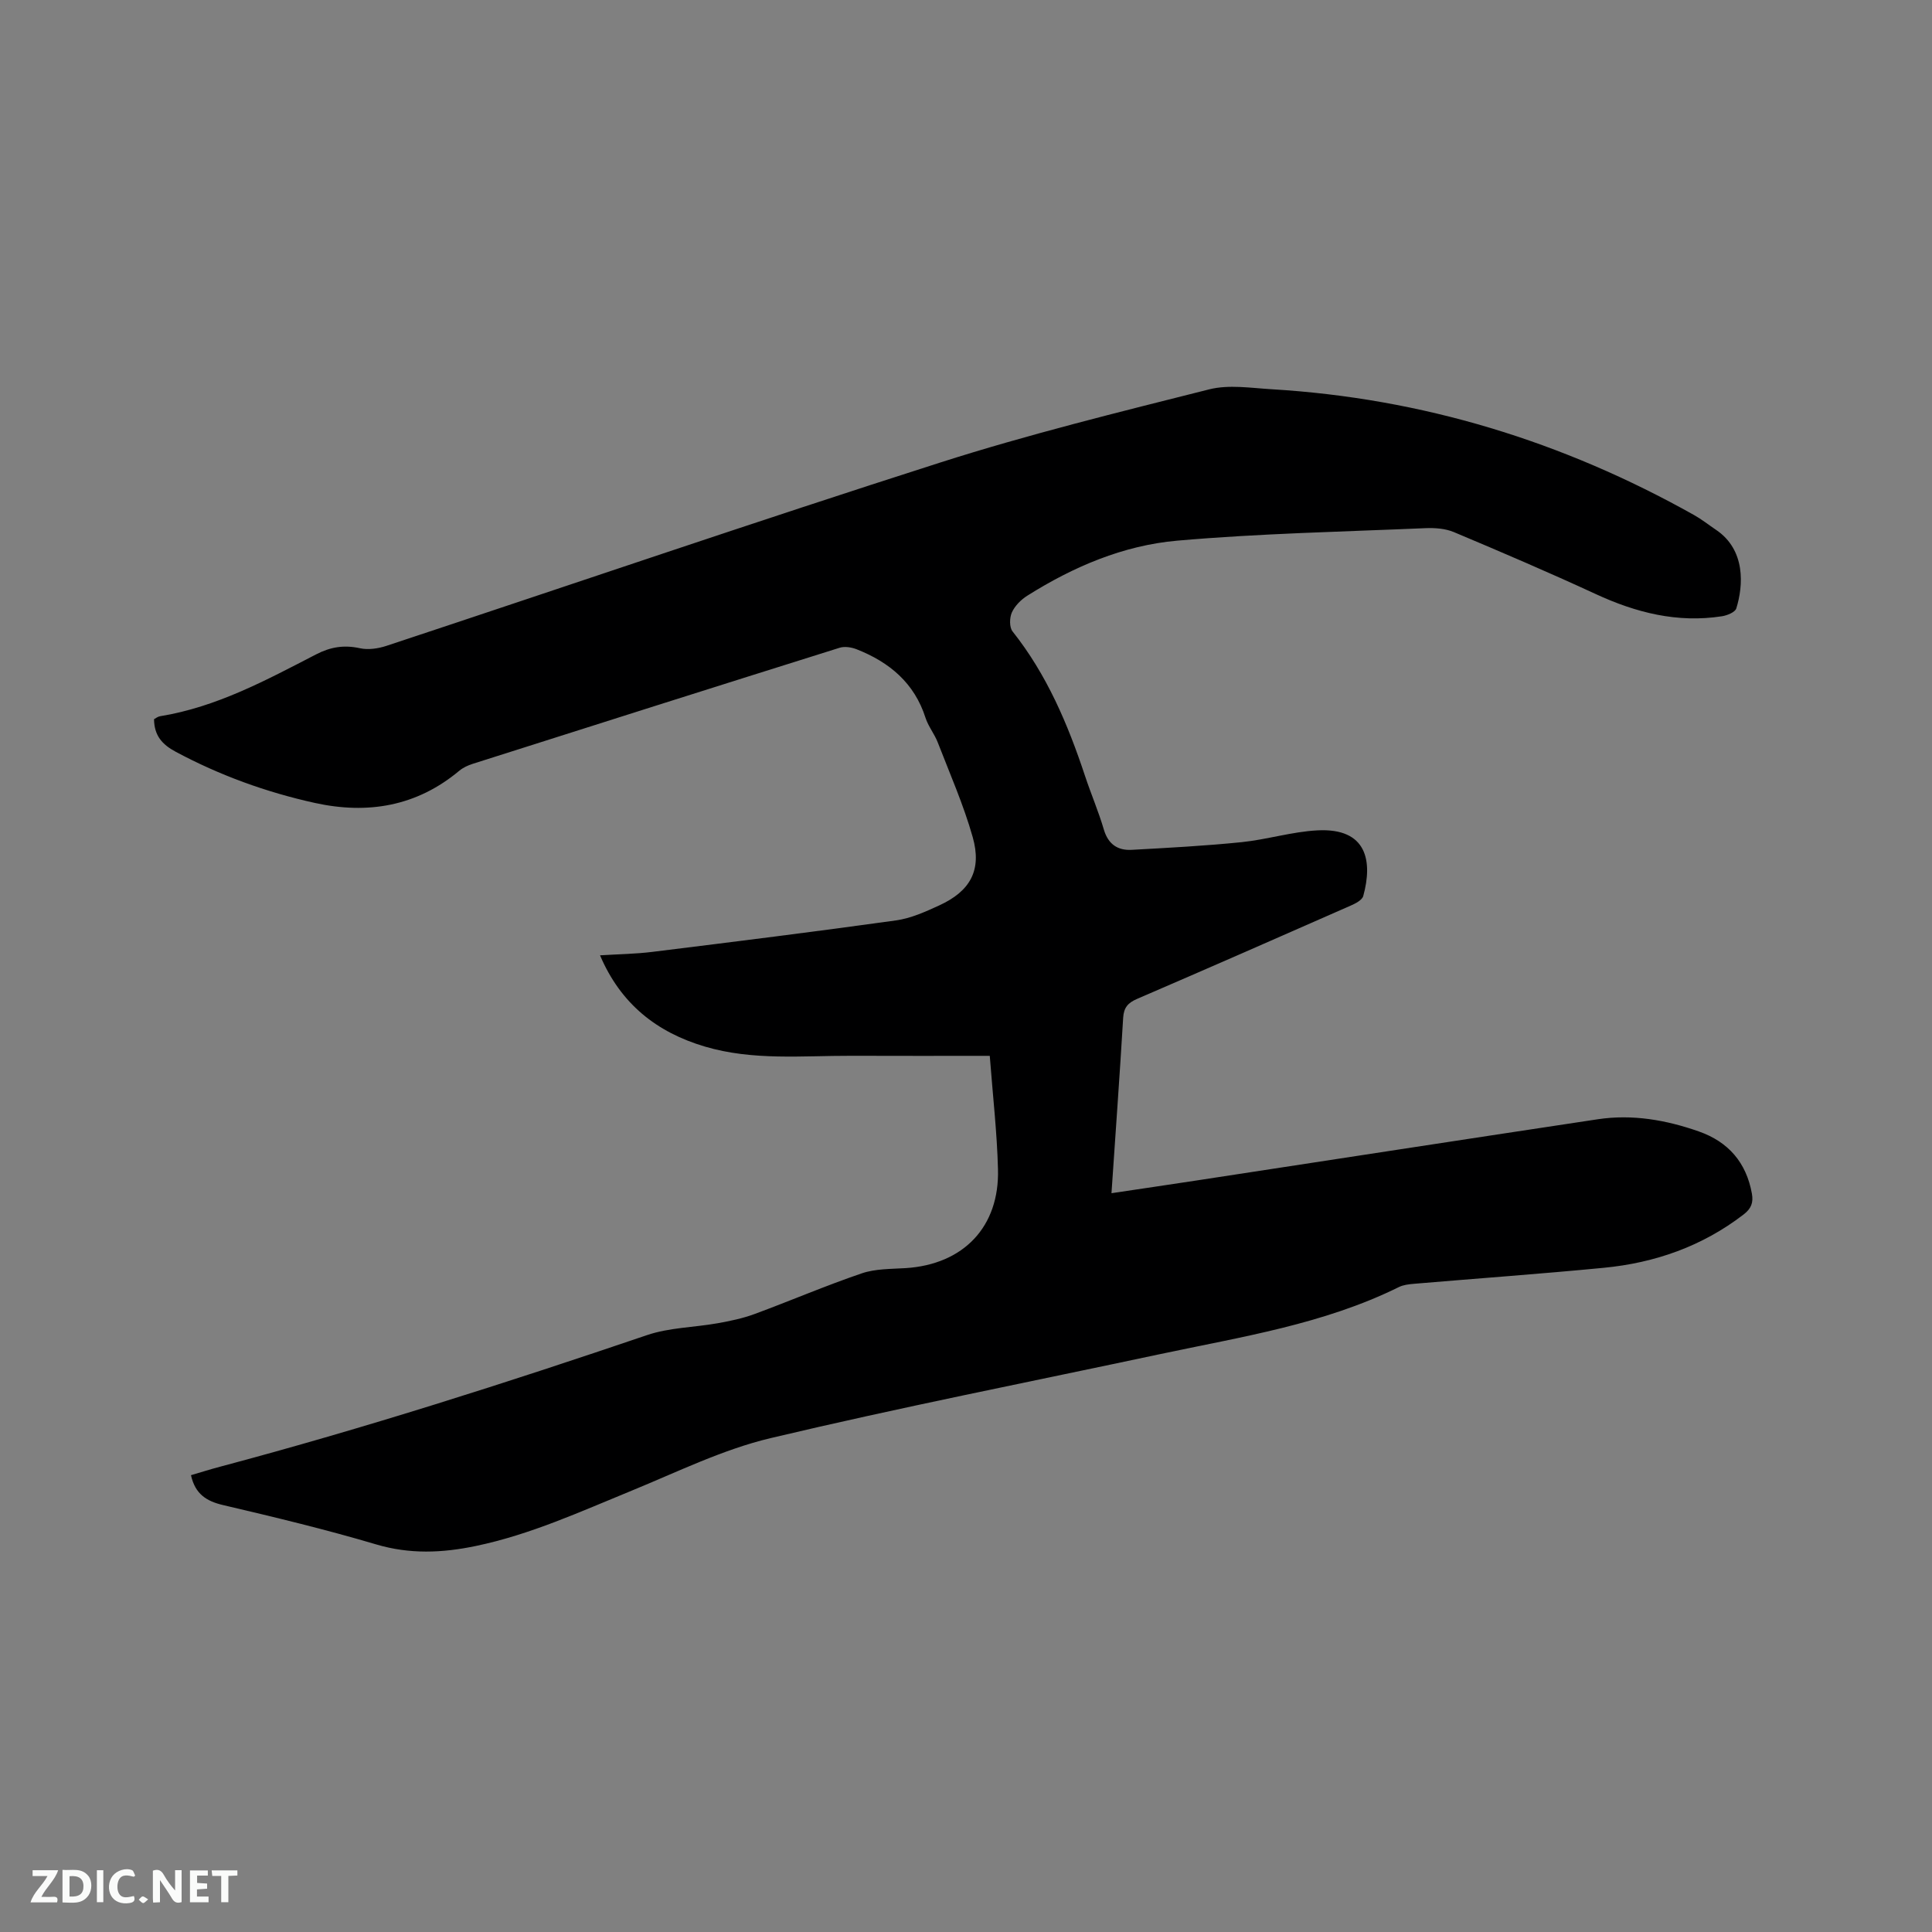 <svg enable-background="new 0 0 400 400" viewBox="0 0 400 400" xmlns="http://www.w3.org/2000/svg"><rect x="0" y="0" width="400" height="400" fill="#808080" stroke="none"/><path d="m204.92 218.6c-9.83 0-19.24.03-28.66-.01-10.15-.03-20.36 1.04-30.33-1.91-9.97-2.96-17.41-8.82-21.7-18.89 3.82-.24 7.38-.28 10.89-.72 16.81-2.08 33.61-4.17 50.39-6.51 3.08-.43 6.09-1.79 8.96-3.11 6.44-2.96 8.85-7.31 6.92-14.13-1.89-6.68-4.72-13.1-7.23-19.59-.68-1.77-1.96-3.32-2.54-5.11-2.31-7.23-7.48-11.52-14.25-14.19-1.07-.42-2.48-.65-3.53-.32-25.35 7.95-50.67 15.98-75.99 24.04-.98.31-2 .79-2.78 1.44-8.82 7.37-18.95 9.05-29.88 6.65-10.07-2.22-19.69-5.71-28.82-10.6-2.84-1.52-4.44-3.38-4.48-6.74.33-.17.76-.53 1.24-.61 11.71-1.9 21.98-7.47 32.32-12.81 3-1.55 5.79-1.99 9.07-1.27 1.73.38 3.79.07 5.51-.5 38.2-12.64 76.26-25.68 114.58-37.93 18.33-5.86 37.08-10.46 55.75-15.17 4.06-1.02 8.62-.28 12.92-.02 31.19 1.86 60.3 10.79 87.5 26.07 1.56.88 2.98 2.01 4.48 3.02 6.2 4.16 5.69 11.57 4.22 16.29-.25.79-1.89 1.45-2.97 1.62-9.23 1.43-17.8-.74-26.16-4.61-9.69-4.48-19.51-8.68-29.35-12.82-1.77-.74-3.92-.89-5.88-.81-17.15.74-34.33 1.09-51.42 2.59-11.14.98-21.5 5.4-31.02 11.4-1.3.82-2.56 2.09-3.18 3.45-.5 1.1-.54 3.09.14 3.94 7.11 8.95 11.46 19.23 15.01 29.94 1.23 3.72 2.79 7.33 3.89 11.08.9 3.05 2.87 4.36 5.78 4.2 7.59-.42 15.19-.82 22.75-1.59 5.25-.54 10.41-2.16 15.66-2.44 10.38-.56 11.47 6.47 9.52 13.58-.23.85-1.6 1.56-2.59 1.99-14.73 6.49-29.46 12.95-44.24 19.32-1.88.81-2.75 1.78-2.88 3.9-.71 11.94-1.58 23.87-2.42 36.33 6.06-.91 11.76-1.74 17.45-2.61 27.75-4.24 55.49-8.52 83.24-12.7 7.17-1.08 14.16.15 20.93 2.53 6.09 2.14 9.81 6.42 10.97 12.86.33 1.84-.11 3.09-1.71 4.32-8.58 6.6-18.37 10.03-29.01 11.05-13.08 1.26-26.19 2.2-39.28 3.31-1.04.09-2.17.22-3.08.67-15.6 7.71-32.62 10.3-49.37 13.87-26.93 5.74-53.95 11.05-80.73 17.41-9.89 2.35-19.27 6.99-28.76 10.88-10.58 4.33-20.97 9.1-32.26 11.45-6.95 1.45-13.66 1.74-20.64-.33-10.45-3.1-21.06-5.65-31.68-8.14-3.46-.81-5.78-2.28-6.65-6.19 1.98-.58 4.04-1.23 6.12-1.78 29.79-7.93 59.12-17.31 88.3-27.22 4.62-1.57 9.76-1.59 14.64-2.46 2.57-.46 5.17-1 7.61-1.9 7.42-2.74 14.7-5.87 22.19-8.42 2.83-.97 6.06-.9 9.11-1.09 11.96-.76 19.46-8.55 19.11-20.51-.19-7.48-1.05-14.96-1.7-23.44z" fill="#000001"/><g fill="#fafbfa"><path d="m37.59 393.81c-.92.31-1.52.05-2-.78-.7-1.2-1.52-2.34-2.47-3.78v4.59c-.55.03-.95.05-1.41.07-.03-.37-.06-.64-.06-.91 0-1.91 0-3.81 0-5.7 1.13-.41 1.77-.03 2.29.91.62 1.11 1.38 2.14 2.31 3.19v-4.2h1.35v6.61z"/><path d="m12.94 393.88v-6.75c1.9.19 3.93-.54 5.37 1.29.8 1.01.78 2.88.03 3.97-1.37 1.97-3.4 1.51-5.4 1.49m1.45-1.22c2.04.12 2.92-.58 2.89-2.21-.03-1.51-.98-2.19-2.89-2z"/><path d="m11.81 393.87h-5.49c.68-2.18 2.47-3.48 3.51-5.45h-3.08v-1.21h5.29c-.71 2.13-2.44 3.48-3.47 5.51.86 0 1.63.04 2.39-.01.79-.05 1.14.21.85 1.16"/><path d="m39.33 393.86v-6.61h3.7v1.07h-2.22v1.52c.68.04 1.34.09 2.07.13v1.07c-.72.05-1.38.09-2.1.14v1.48h2.4v1.19h-3.85z"/><path d="m27.71 388.56c-1.15-.3-2.46-.61-3.1.64-.37.73-.41 1.93-.06 2.67.63 1.35 1.99.93 3.17.68.35.94-.01 1.32-.93 1.46-1.62.25-3.05-.27-3.76-1.48-.73-1.24-.6-3.03.31-4.17.88-1.11 2.71-1.7 4-1.16.32.13.44.74.65 1.12-.1.08-.19.16-.28.24"/><path d="m49.15 387.24v1.07c-.59.02-1.17.05-1.87.08v5.44h-1.48v-5.44h-1.85c-.05-.4-.08-.73-.13-1.15z"/><path d="m20.06 387.21h1.33v6.62h-1.33z"/><path d="m30.68 393.25c-.49.38-.8.79-1.05.76-.32-.05-.6-.45-.9-.7.26-.24.51-.64.8-.67.29-.04.62.3 1.15.61"/></g></svg>